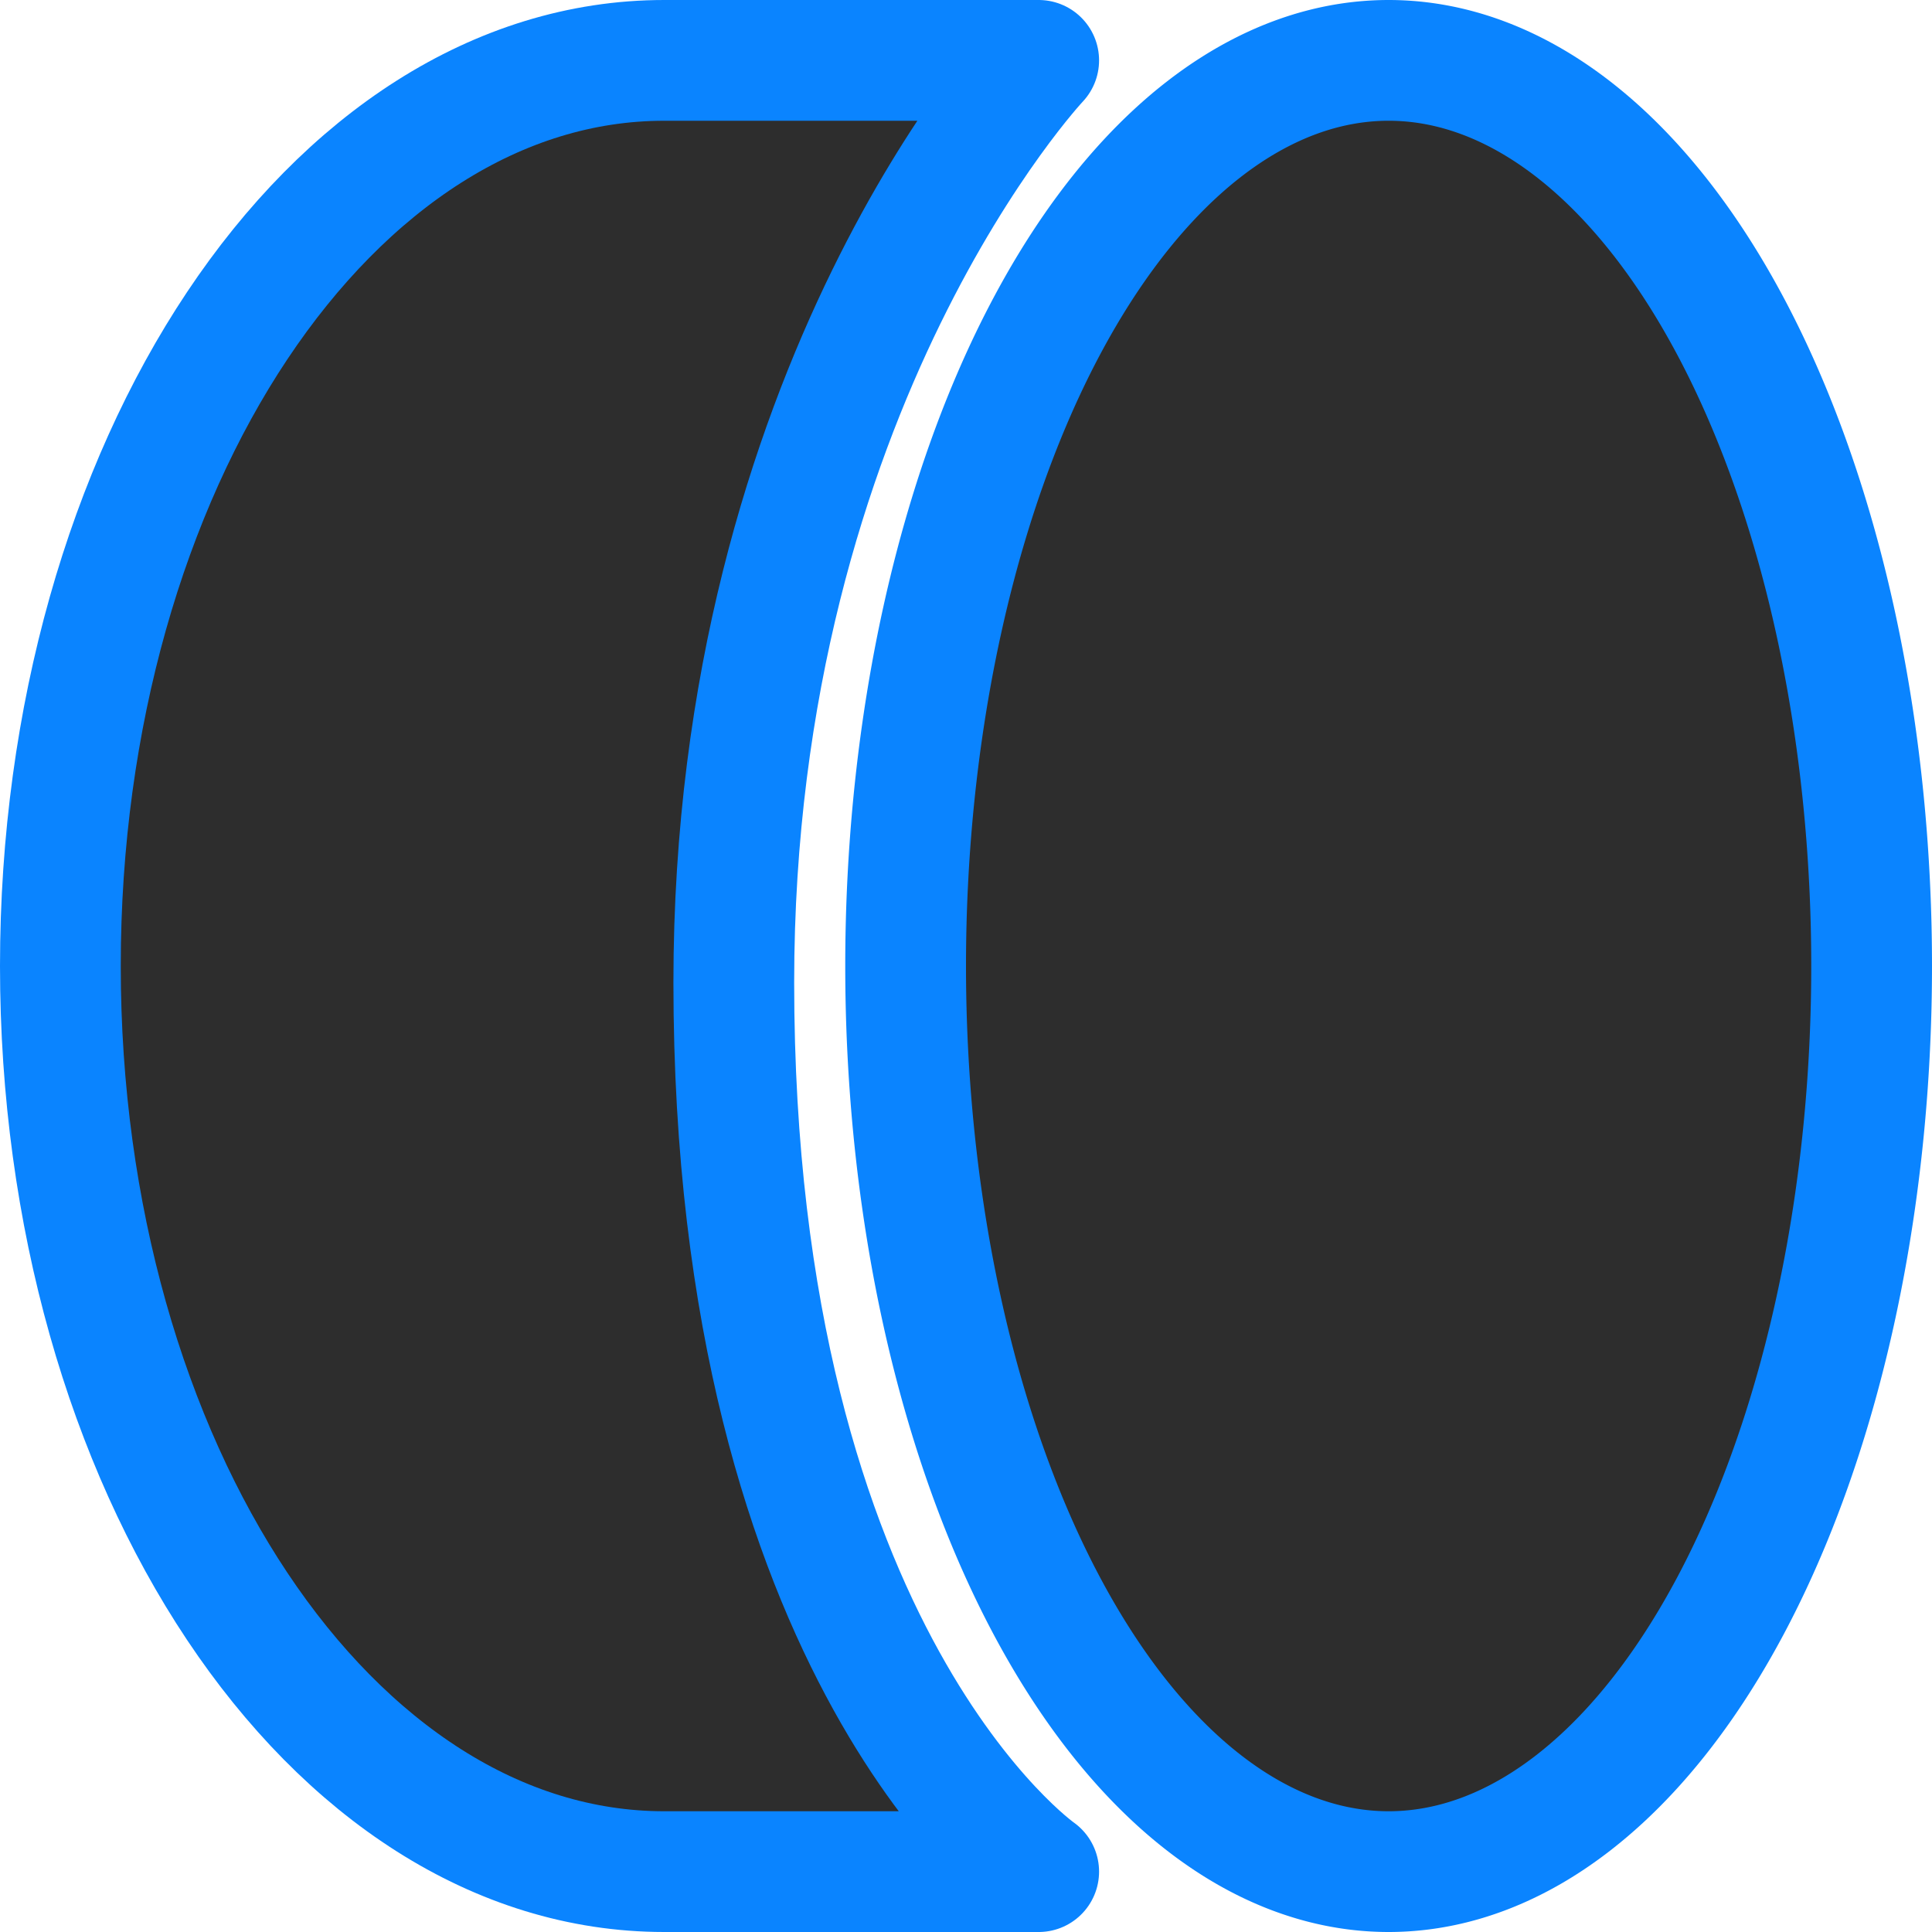 <svg viewBox="0 0 16 16" xmlns="http://www.w3.org/2000/svg" xmlns:xlink="http://www.w3.org/1999/xlink"><linearGradient id="a" gradientUnits="userSpaceOnUse" x1="5.551" x2="5.5" xlink:href="#b" y1="15.364" y2=".5"/><linearGradient id="b" gradientUnits="userSpaceOnUse" x1="-16.551" x2="-16.551" y1="1.127" y2="-13.873"><stop offset="0" stop-color="#2d2d2d"/><stop offset="1" stop-color="#2d2d2d"/></linearGradient><g fill="url(#b)" stroke="#0a84ff"><path d="m11.5.5a4 7.5 0 0 0 -4 7.5 4 7.5 0 0 0 4 7.5 4 7.5 0 0 0 4-7.5 4 7.5 0 0 0 -4-7.5z"/><path d="m5.5.5c-2.761 0-5 3.358-5 7.5 0 4.142 2.239 7.5 5 7.5h3.102s-2.525-1.765-2.525-7.364c0-4.956 2.525-7.636 2.525-7.636z" fill="url(#a)" stroke-linejoin="round"/></g></svg>